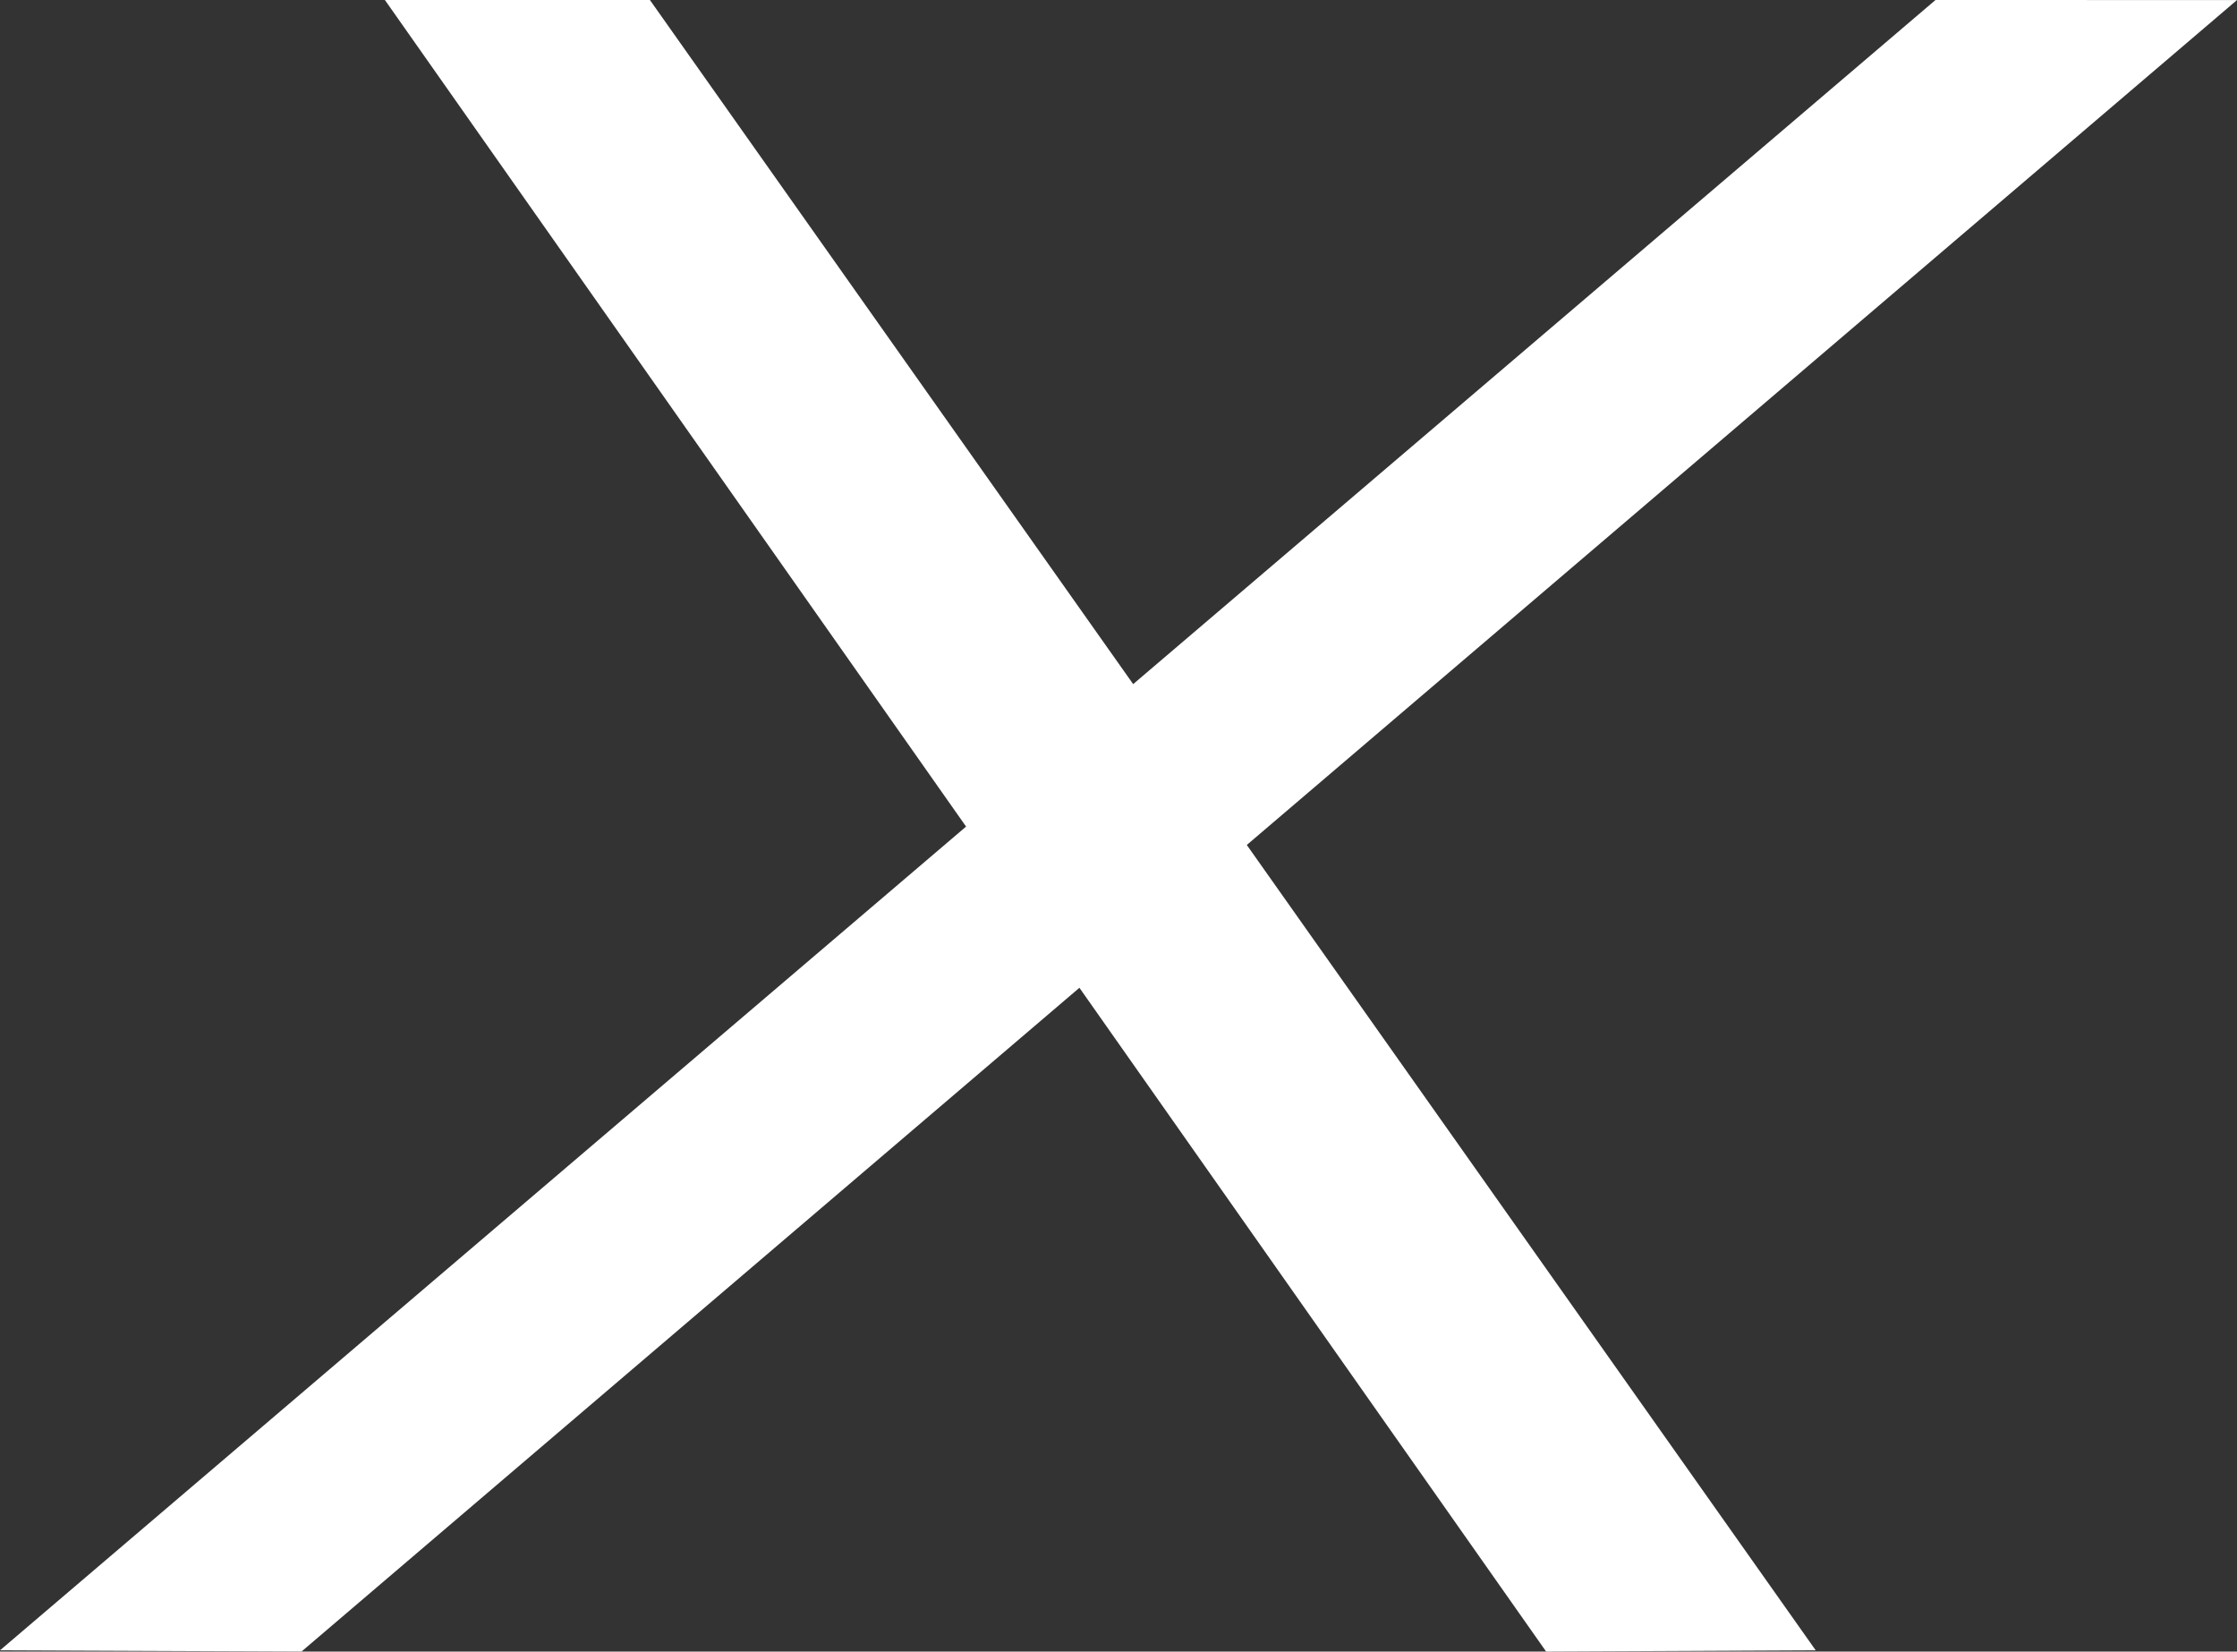 <!-- Generator: Adobe Illustrator 24.0.1, SVG Export Plug-In  -->
<svg version="1.1" xmlns="http://www.w3.org/2000/svg" xmlns:xlink="http://www.w3.org/1999/xlink" x="0px" y="0px"
	 width="77.246px" height="57.024px" viewBox="0 0 77.246 57.024" enable-background="new 0 0 77.246 57.024" xml:space="preserve">
<rect x="0" y="0" width="77.246" height="57.024" fill="#333333" stroke="none"/>
<defs>
</defs>
<polygon fill="#FFFFFF" points="13.291,0 53.39,57.024 62.698,56.98 22.442,0 "/>
<polygon fill="#FFFFFF" points="0,56.98 66.835,0 77.246,0.002 10.411,57.023 "/>
</svg>
